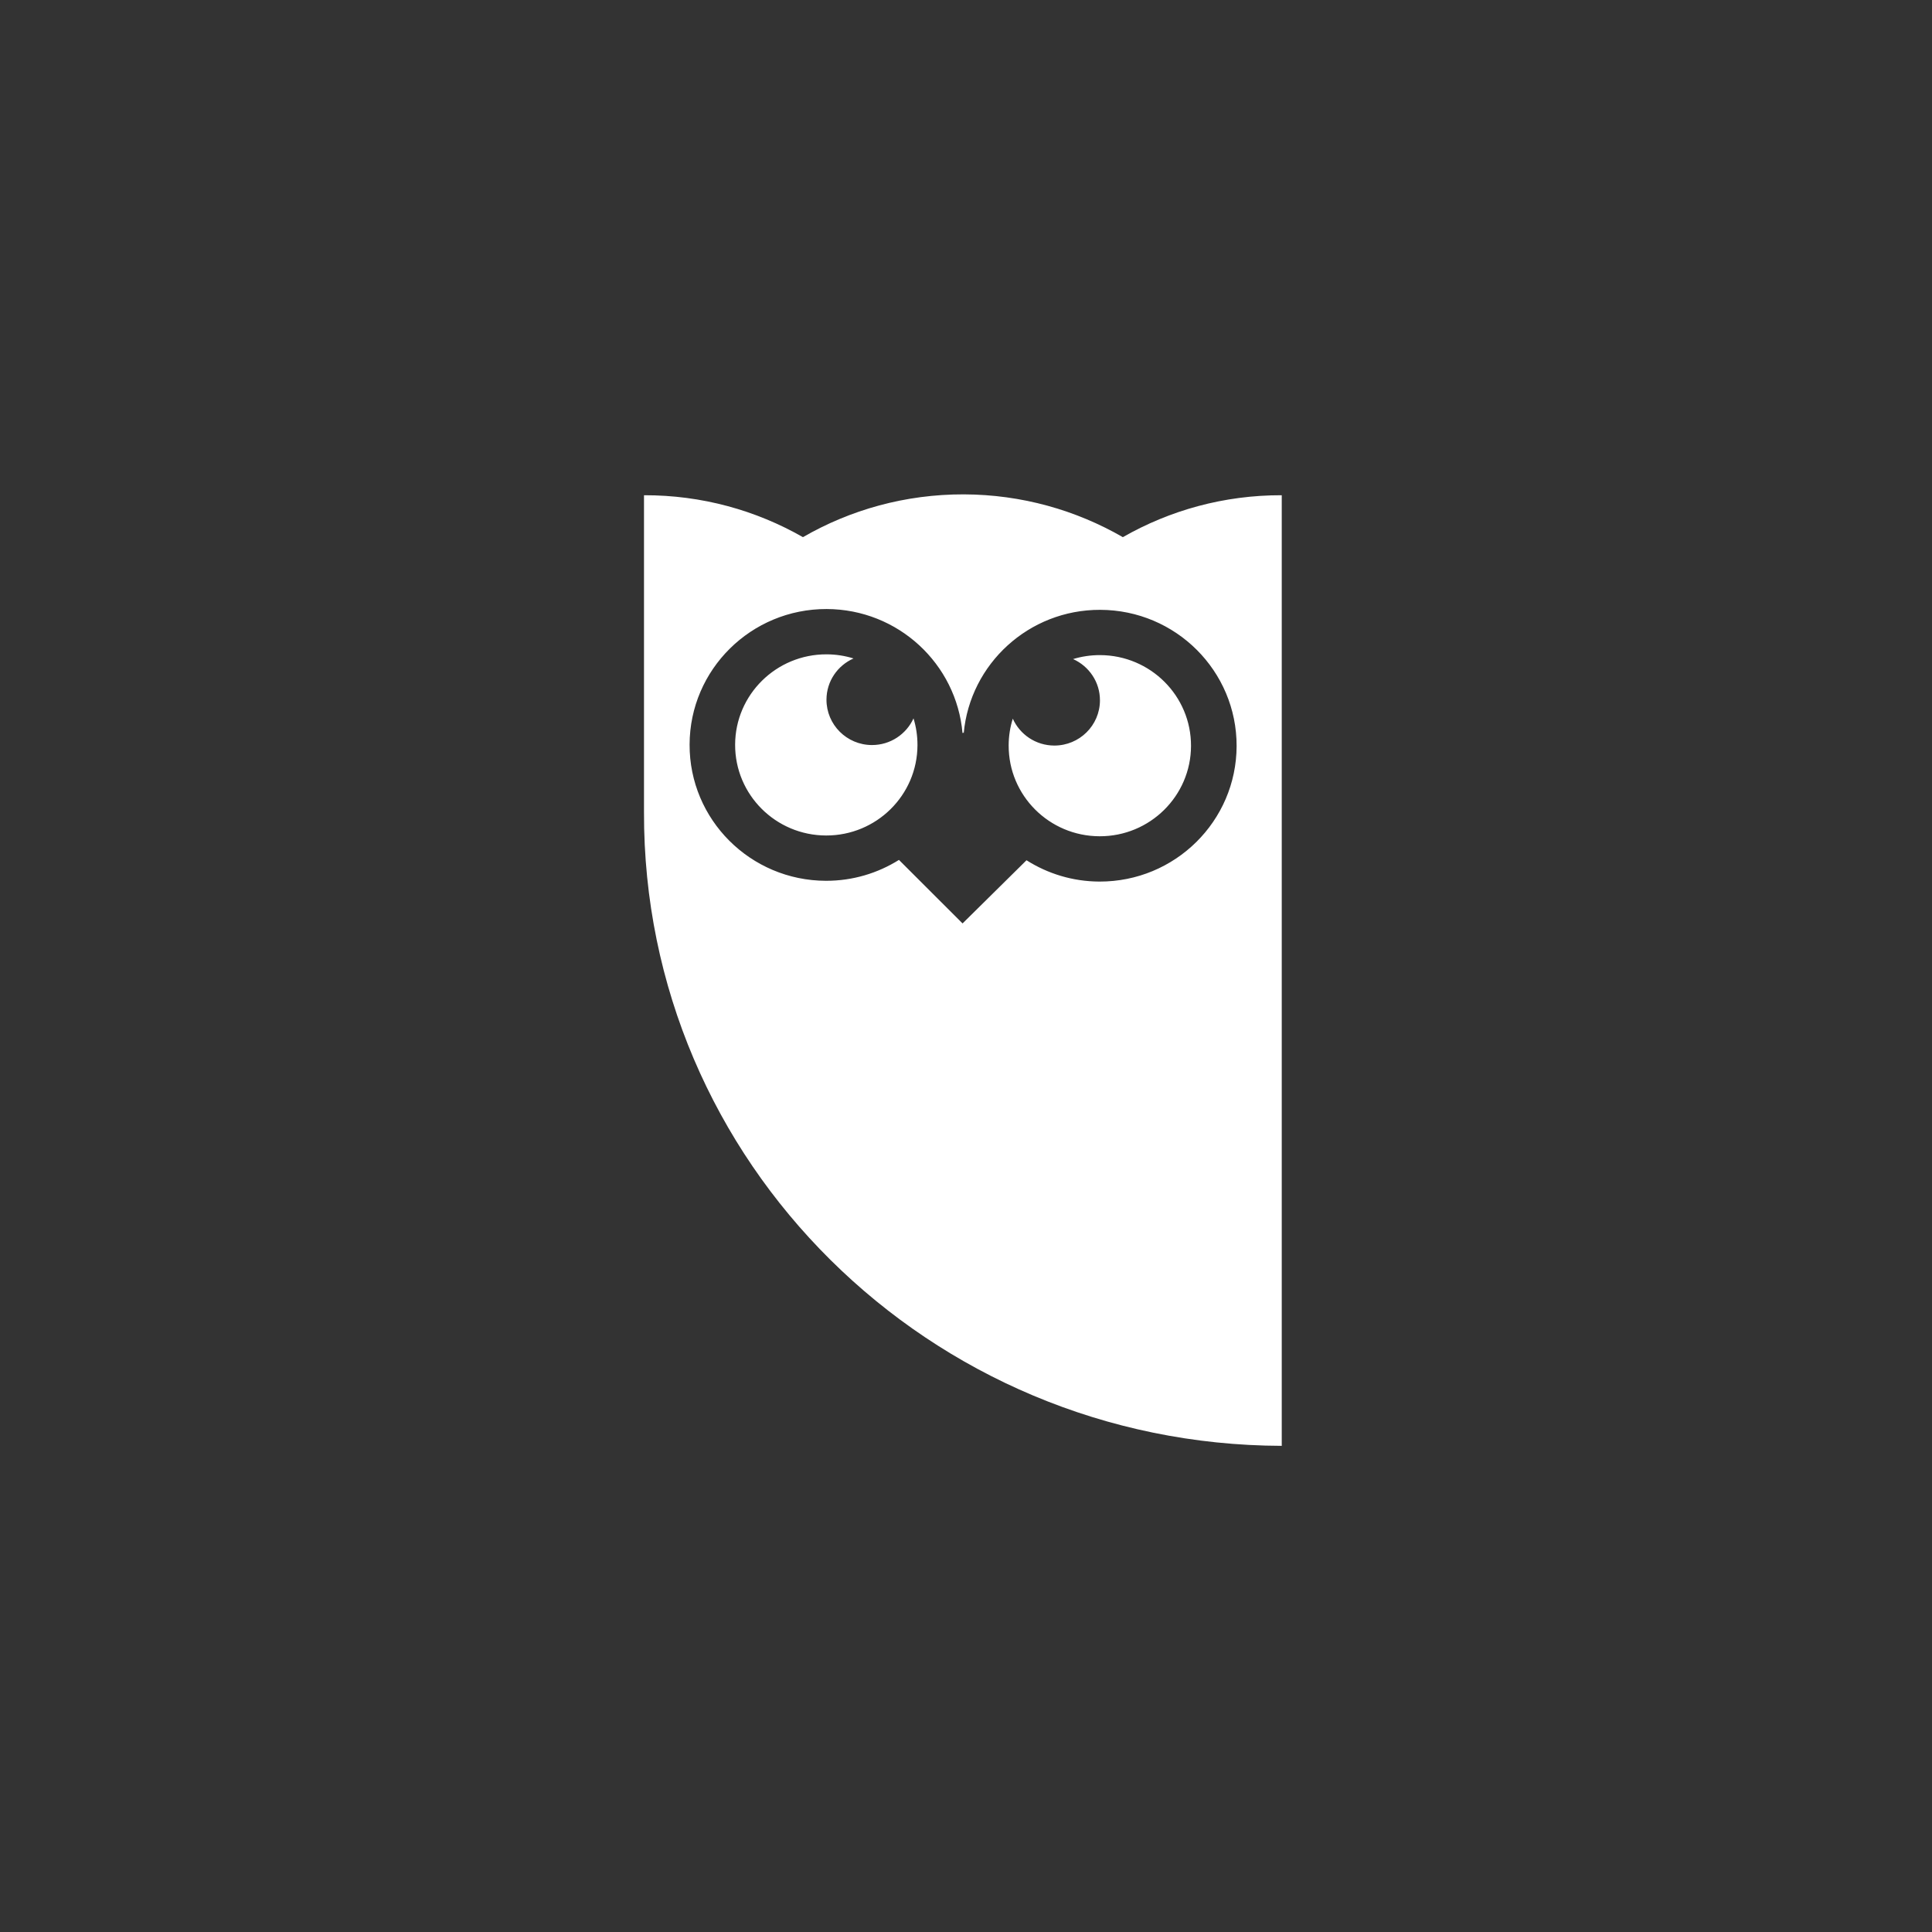 <svg xmlns="http://www.w3.org/2000/svg" width="60" height="60" viewBox="0 0 60 60"><rect x="0" y="0" width="60" height="60" fill="#333333" stroke="none"/><path fill="#FFF" fill-rule="evenodd" d="M14.871,1.682 C16.325,0.851 18.009,0.375 19.806,0.38 L19.806,29.902 C8.871,29.871 -0.031,21.095 -2.51885779e-14,10.221 L-2.51885779e-14,0.38 C1.797,0.375 3.482,0.851 4.936,1.682 C6.405,0.834 8.111,0.349 9.933,0.353 C11.732,0.359 13.417,0.844 14.871,1.682 Z M14.168,3.939 C11.951,3.932 10.127,5.618 9.929,7.771 L9.91,7.745 L9.892,7.771 C9.706,5.616 7.892,3.921 5.674,3.914 C3.328,3.907 1.422,5.792 1.416,8.122 C1.408,10.453 3.304,12.348 5.65,12.354 C6.484,12.356 7.261,12.116 7.918,11.705 L9.893,13.678 L11.879,11.716 C12.535,12.131 13.309,12.375 14.144,12.378 C16.491,12.385 18.397,10.5 18.404,8.171 C18.41,5.84 16.515,3.945 14.168,3.939 Z M14.148,10.971 C12.584,10.967 11.32,9.704 11.325,8.15 C11.325,7.861 11.371,7.581 11.453,7.319 C11.673,7.809 12.165,8.152 12.741,8.154 C13.522,8.156 14.158,7.528 14.16,6.752 C14.162,6.18 13.819,5.689 13.326,5.468 C13.591,5.387 13.873,5.344 14.164,5.345 C15.728,5.35 16.993,6.612 16.988,8.167 C16.983,9.72 15.711,10.976 14.148,10.971 Z M5.653,10.947 C4.09,10.943 2.825,9.68 2.83,8.126 C2.834,6.573 4.107,5.316 5.671,5.321 C5.962,5.322 6.242,5.366 6.507,5.449 C6.013,5.667 5.669,6.155 5.667,6.727 C5.665,7.504 6.296,8.136 7.077,8.138 C7.652,8.14 8.147,7.799 8.37,7.31 C8.451,7.573 8.494,7.853 8.493,8.142 C8.489,9.696 7.217,10.952 5.653,10.947 Z" transform="translate(20 15)"/></svg>